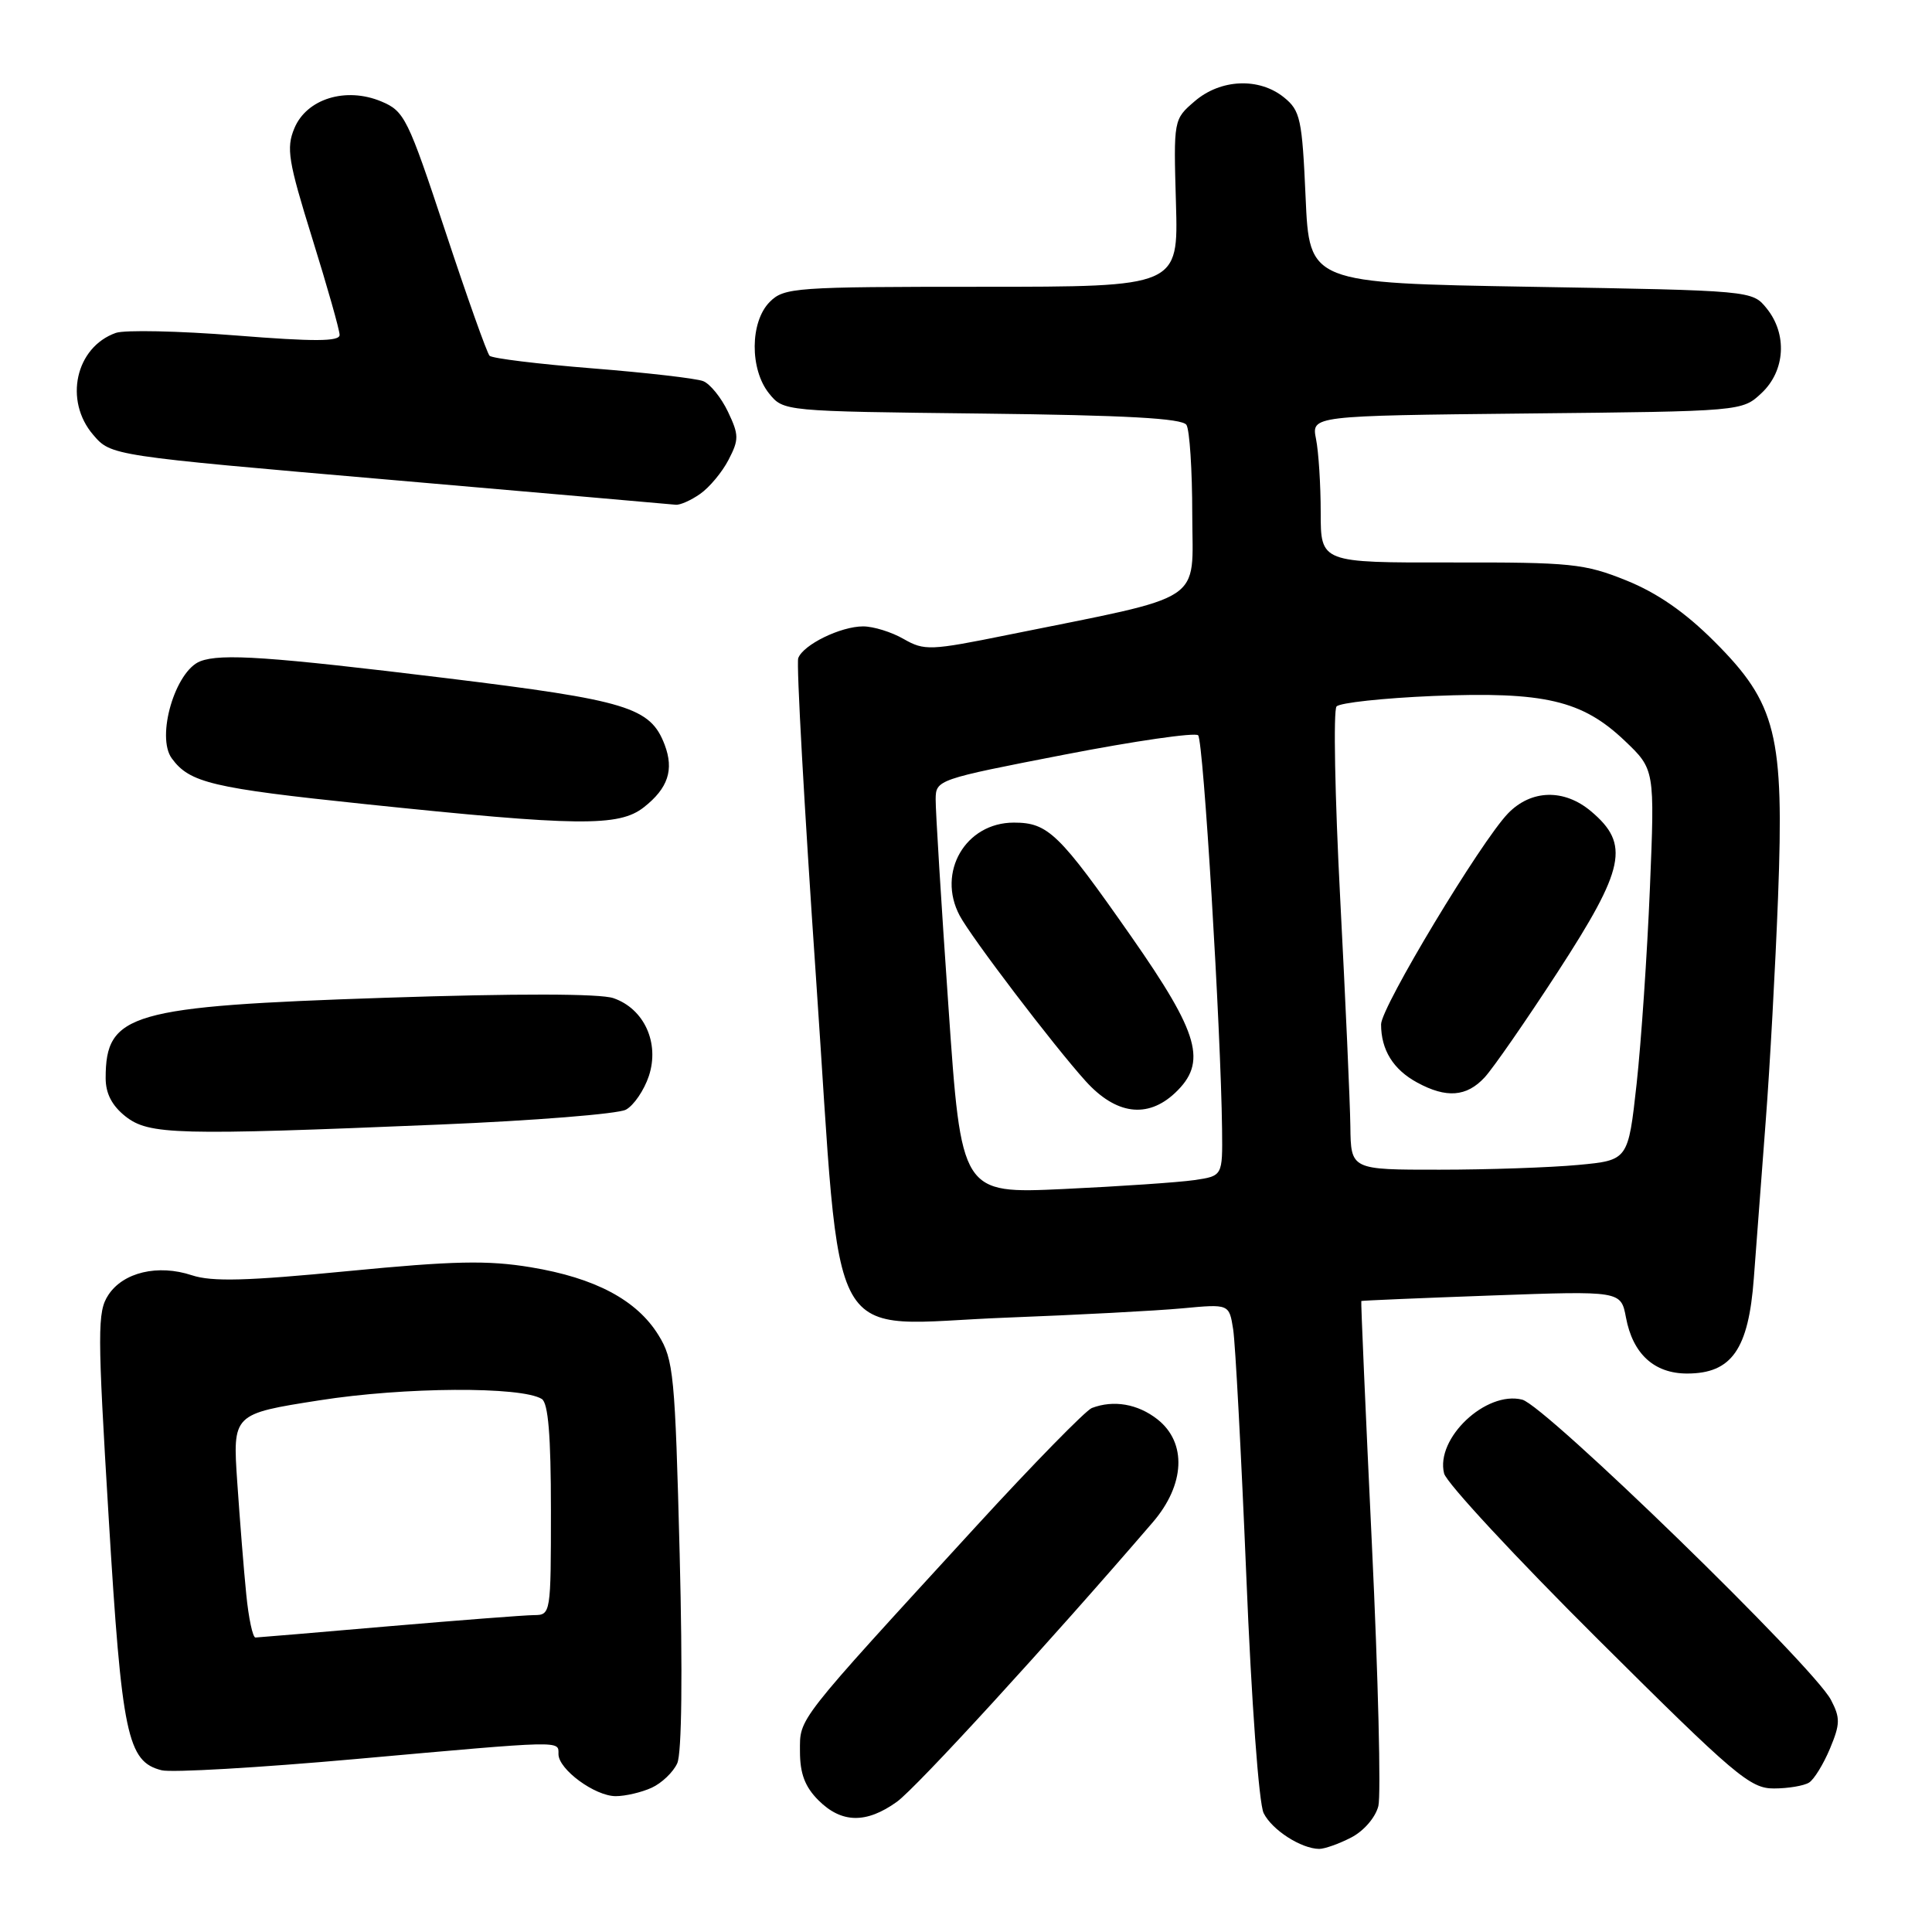 <?xml version="1.0" encoding="UTF-8" standalone="no"?>
<!DOCTYPE svg PUBLIC "-//W3C//DTD SVG 1.1//EN" "http://www.w3.org/Graphics/SVG/1.1/DTD/svg11.dtd" >
<svg xmlns="http://www.w3.org/2000/svg" xmlns:xlink="http://www.w3.org/1999/xlink" version="1.1" viewBox="0 0 256 256">
 <g >
 <path fill="currentColor"
d=" M 179.04 243.48 C 180.71 242.62 182.26 240.82 182.64 239.31 C 183.00 237.85 182.62 222.22 181.78 204.58 C 180.94 186.93 180.31 172.45 180.38 172.39 C 180.45 172.33 188.21 172.00 197.64 171.66 C 214.78 171.04 214.78 171.04 215.45 174.58 C 216.35 179.40 219.19 182.00 223.55 182.00 C 229.45 182.00 231.69 178.81 232.39 169.39 C 232.72 165.05 233.43 155.65 233.97 148.50 C 234.52 141.35 235.25 128.03 235.60 118.90 C 236.42 97.34 235.40 93.24 227.17 85.01 C 223.27 81.11 219.60 78.57 215.49 76.91 C 209.95 74.68 208.20 74.50 192.25 74.53 C 175.00 74.56 175.00 74.56 175.00 67.91 C 175.00 64.25 174.72 59.86 174.38 58.17 C 173.77 55.09 173.77 55.09 202.30 54.79 C 230.84 54.50 230.84 54.50 233.42 52.08 C 236.56 49.13 236.85 44.27 234.09 40.86 C 232.18 38.50 232.18 38.50 202.84 38.00 C 173.50 37.50 173.50 37.50 173.00 26.16 C 172.54 15.75 172.30 14.66 170.14 12.91 C 166.84 10.24 161.74 10.46 158.31 13.41 C 155.50 15.82 155.50 15.84 155.82 26.91 C 156.14 38.00 156.14 38.00 130.07 38.00 C 105.33 38.00 103.90 38.10 102.00 40.00 C 99.37 42.63 99.33 48.95 101.91 52.14 C 103.82 54.50 103.85 54.50 130.13 54.80 C 149.24 55.02 156.65 55.43 157.21 56.30 C 157.63 56.96 157.98 62.29 157.98 68.14 C 158.00 80.14 160.15 78.74 133.57 84.12 C 123.26 86.21 122.49 86.24 119.74 84.67 C 118.15 83.75 115.73 83.00 114.37 83.00 C 111.39 83.00 106.42 85.43 105.77 87.21 C 105.51 87.92 106.57 106.95 108.12 129.50 C 111.62 180.34 108.92 175.52 133.44 174.59 C 142.83 174.23 153.28 173.68 156.68 173.36 C 162.87 172.78 162.87 172.78 163.40 176.14 C 163.69 177.99 164.47 192.67 165.14 208.77 C 165.82 225.50 166.81 238.99 167.44 240.25 C 168.55 242.48 172.40 244.96 174.80 244.99 C 175.51 244.99 177.42 244.32 179.04 243.48 Z  M 118.84 238.75 C 121.43 236.89 138.99 217.71 152.75 201.71 C 157.03 196.73 157.29 191.16 153.37 188.07 C 150.76 186.02 147.55 185.47 144.67 186.57 C 143.86 186.89 136.92 193.97 129.27 202.32 C 105.26 228.52 106.00 227.57 106.00 232.08 C 106.00 235.01 106.66 236.76 108.45 238.55 C 111.51 241.60 114.78 241.66 118.84 238.75 Z  M 86.34 236.89 C 87.68 236.28 89.21 234.82 89.74 233.64 C 90.34 232.32 90.46 221.70 90.06 205.95 C 89.45 182.16 89.26 180.15 87.25 176.91 C 84.38 172.26 78.86 169.33 70.34 167.92 C 64.61 166.97 60.10 167.07 46.08 168.43 C 32.75 169.73 28.09 169.86 25.43 168.98 C 20.93 167.49 16.32 168.58 14.35 171.60 C 12.90 173.81 12.90 176.36 14.40 201.09 C 16.14 229.93 16.87 233.43 21.42 234.57 C 22.72 234.90 34.30 234.23 47.15 233.08 C 74.85 230.60 74.00 230.62 74.00 232.43 C 74.00 234.45 78.83 238.00 81.59 238.00 C 82.86 238.00 85.00 237.50 86.34 236.89 Z  M 239.71 236.20 C 240.38 235.78 241.62 233.75 242.48 231.70 C 243.84 228.44 243.86 227.63 242.61 225.24 C 240.26 220.76 204.75 186.23 201.70 185.46 C 196.89 184.25 190.18 190.60 191.35 195.24 C 191.66 196.48 200.85 206.39 211.77 217.25 C 229.90 235.29 231.91 237.00 235.06 236.98 C 236.95 236.98 239.05 236.62 239.71 236.20 Z  M 58.26 149.01 C 70.78 148.49 81.88 147.60 82.93 147.04 C 83.98 146.48 85.35 144.46 85.98 142.57 C 87.42 138.20 85.36 133.66 81.28 132.26 C 79.51 131.65 68.47 131.63 51.00 132.21 C 17.22 133.34 14.00 134.27 14.00 142.86 C 14.00 144.90 14.84 146.51 16.63 147.93 C 19.75 150.37 23.30 150.47 58.26 149.01 Z  M 85.31 106.97 C 88.52 104.45 89.33 102.01 88.07 98.68 C 86.18 93.72 83.16 92.80 59.14 89.86 C 35.71 87.00 29.31 86.56 26.54 87.62 C 23.22 88.90 20.65 97.63 22.77 100.50 C 25.13 103.72 28.10 104.43 48.29 106.54 C 76.62 109.50 82.01 109.56 85.31 106.97 Z  M 92.78 65.44 C 94.01 64.58 95.70 62.55 96.54 60.92 C 97.93 58.24 97.92 57.63 96.46 54.56 C 95.57 52.69 94.09 50.86 93.17 50.50 C 92.25 50.14 85.65 49.38 78.50 48.81 C 71.35 48.24 65.22 47.49 64.87 47.14 C 64.53 46.79 61.89 39.37 59.01 30.65 C 54.04 15.64 53.60 14.73 50.52 13.44 C 45.82 11.48 40.62 13.09 39.00 17.01 C 37.91 19.63 38.19 21.35 41.38 31.60 C 43.37 37.99 45.00 43.74 45.00 44.38 C 45.00 45.26 41.67 45.28 31.25 44.45 C 23.69 43.85 16.53 43.70 15.35 44.11 C 10.01 46.00 8.44 53.08 12.36 57.63 C 14.72 60.38 14.72 60.38 51.61 63.57 C 71.90 65.33 88.96 66.82 89.53 66.88 C 90.09 66.95 91.56 66.30 92.78 65.44 Z  M 125.67 133.34 C 124.72 119.68 123.96 107.33 123.98 105.90 C 124.00 103.33 124.22 103.26 141.01 100.00 C 150.37 98.18 158.36 97.03 158.76 97.43 C 159.46 98.12 161.77 136.28 161.93 149.66 C 162.00 155.82 162.00 155.82 158.25 156.37 C 156.19 156.67 148.40 157.20 140.94 157.55 C 127.38 158.18 127.38 158.18 125.67 133.34 Z  M 155.69 144.83 C 159.99 140.78 158.95 137.06 149.90 124.10 C 140.33 110.41 138.88 109.00 134.34 109.00 C 127.94 109.00 124.11 115.57 127.16 121.32 C 128.70 124.22 139.59 138.53 143.85 143.25 C 147.86 147.69 152.04 148.25 155.69 144.83 Z  M 178.93 149.25 C 178.89 146.09 178.28 132.47 177.58 119.00 C 176.88 105.53 176.66 94.10 177.10 93.61 C 177.53 93.12 183.30 92.50 189.92 92.22 C 204.62 91.62 209.64 92.79 215.27 98.14 C 219.27 101.95 219.27 101.95 218.62 117.72 C 218.26 126.40 217.47 138.05 216.86 143.62 C 215.74 153.74 215.74 153.74 209.12 154.36 C 205.48 154.70 197.21 154.99 190.75 154.99 C 179.00 155.00 179.00 155.00 178.93 149.25 Z  M 196.73 142.75 C 197.87 141.51 202.22 135.23 206.40 128.80 C 215.34 115.03 216.00 111.86 210.82 107.50 C 207.26 104.50 202.90 104.61 199.83 107.77 C 196.23 111.49 183.00 133.46 183.00 135.73 C 183.00 139.12 184.61 141.72 187.78 143.44 C 191.65 145.55 194.34 145.34 196.73 142.75 Z  M 32.63 211.25 C 32.31 208.09 31.78 201.42 31.44 196.43 C 30.82 187.35 30.82 187.35 42.33 185.55 C 53.58 183.78 69.07 183.69 71.79 185.37 C 72.64 185.90 73.00 190.21 73.00 200.06 C 73.00 213.85 72.98 214.00 70.75 214.01 C 69.51 214.02 60.85 214.69 51.50 215.49 C 42.15 216.30 34.21 216.97 33.85 216.98 C 33.49 216.99 32.94 214.41 32.63 211.25 Z "/>
</g>
</svg>